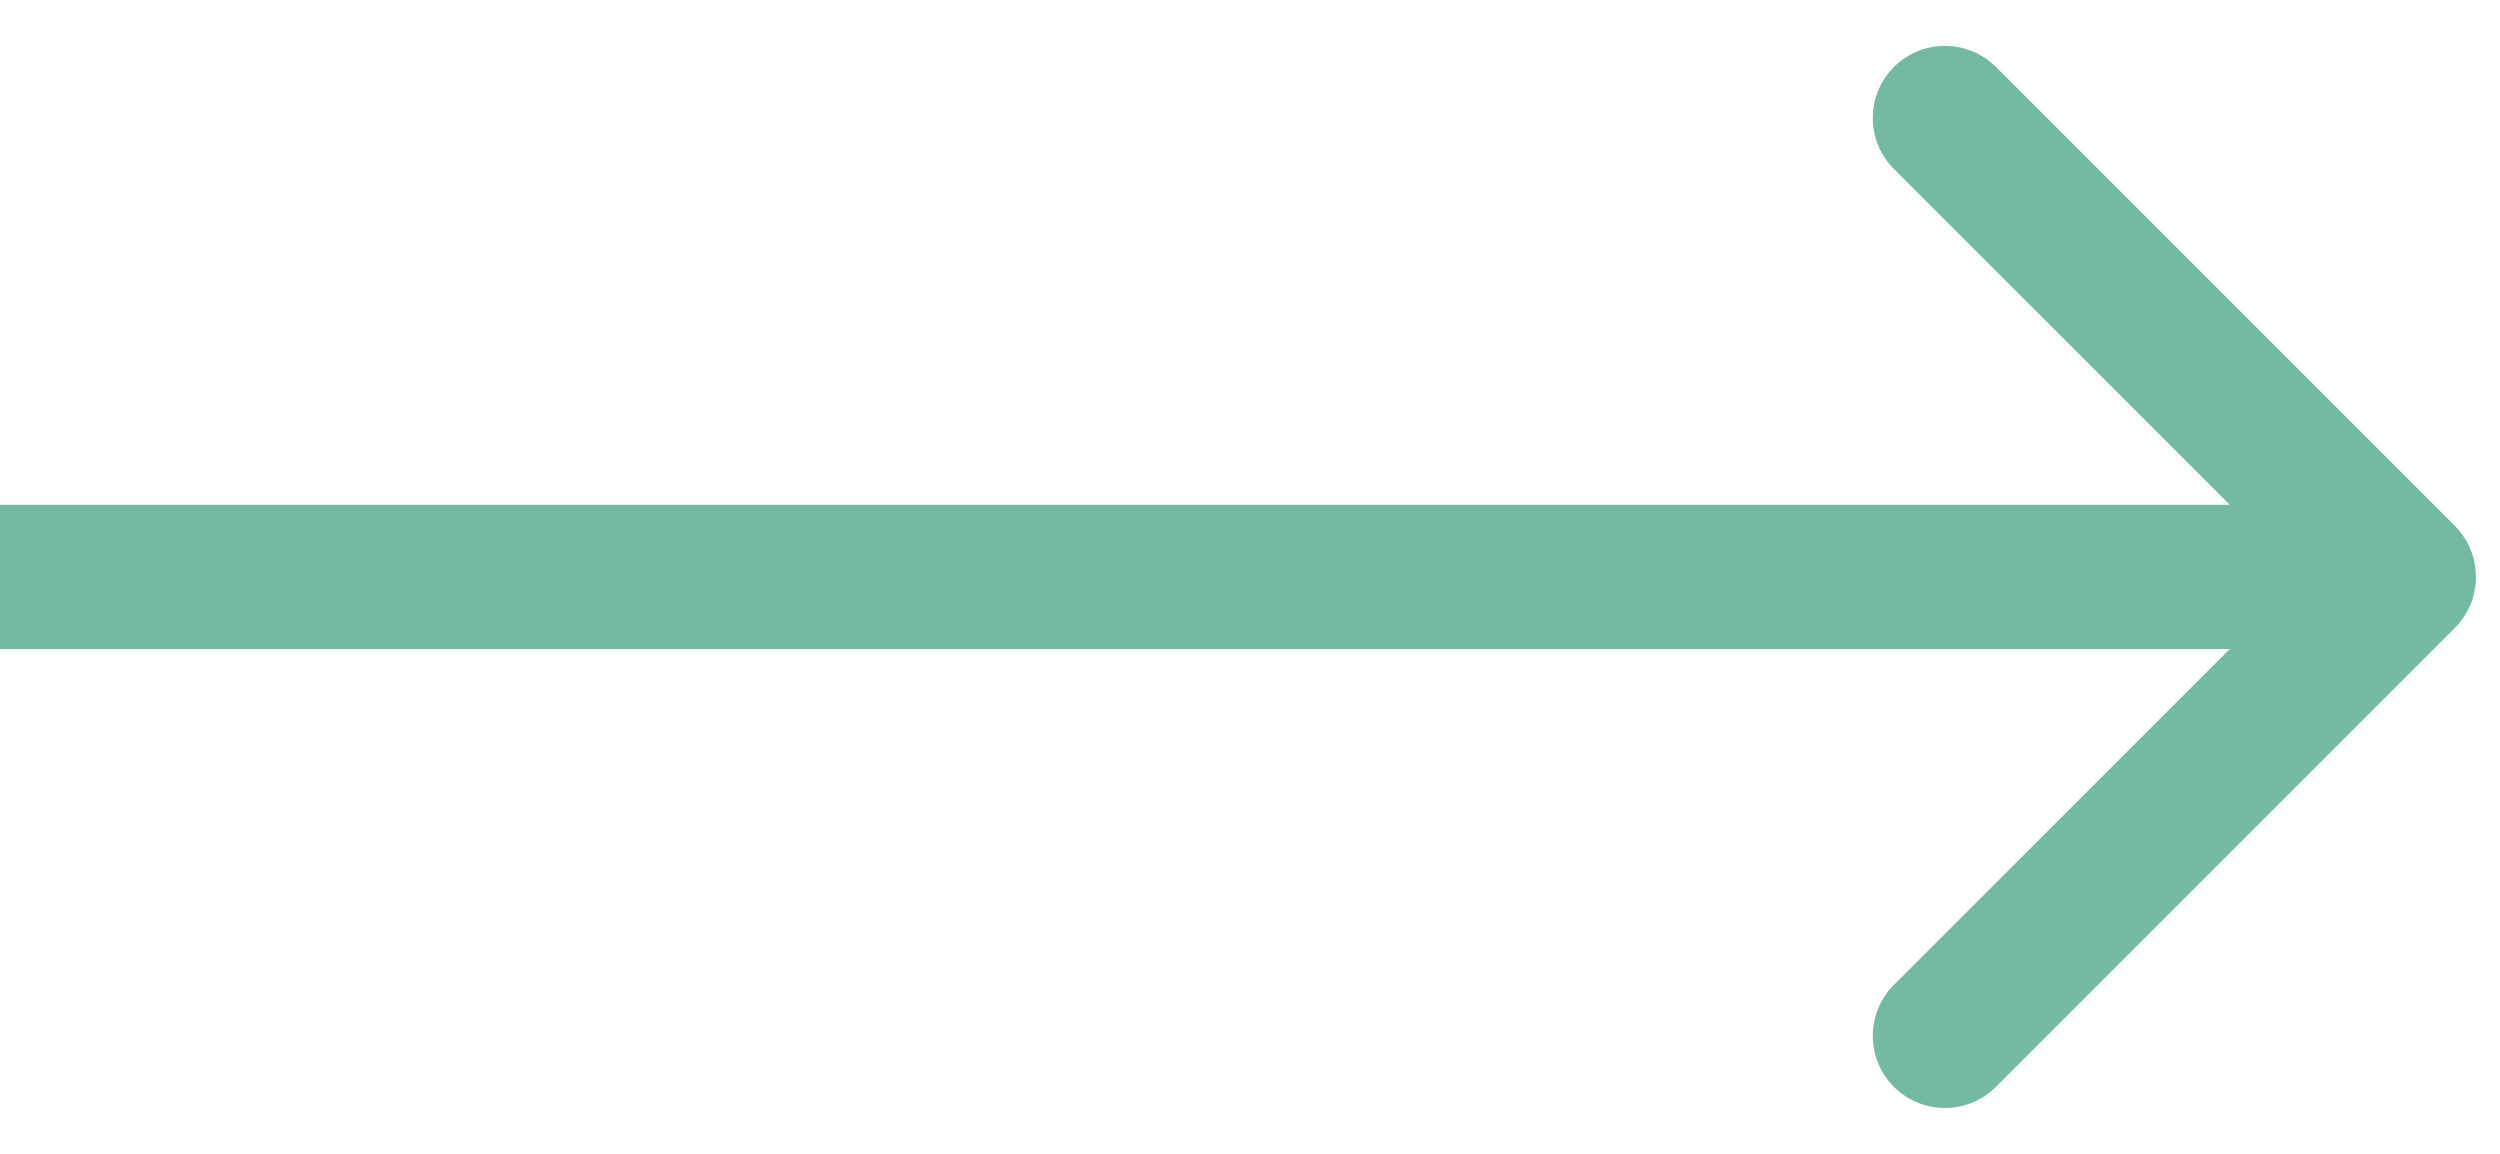 <svg width="52" height="24" viewBox="0 0 52 24" fill="none" xmlns="http://www.w3.org/2000/svg">
<path d="M51.061 10.939C51.646 11.525 51.646 12.475 51.061 13.061L41.515 22.607C40.929 23.192 39.979 23.192 39.393 22.607C38.808 22.021 38.808 21.071 39.393 20.485L47.879 12L39.393 3.515C38.808 2.929 38.808 1.979 39.393 1.393C39.979 0.808 40.929 0.808 41.515 1.393L51.061 10.939ZM-1.31134e-07 10.5L50 10.5L50 13.5L1.31134e-07 13.5L-1.31134e-07 10.5Z" fill="#74BAA0"/>
</svg>
